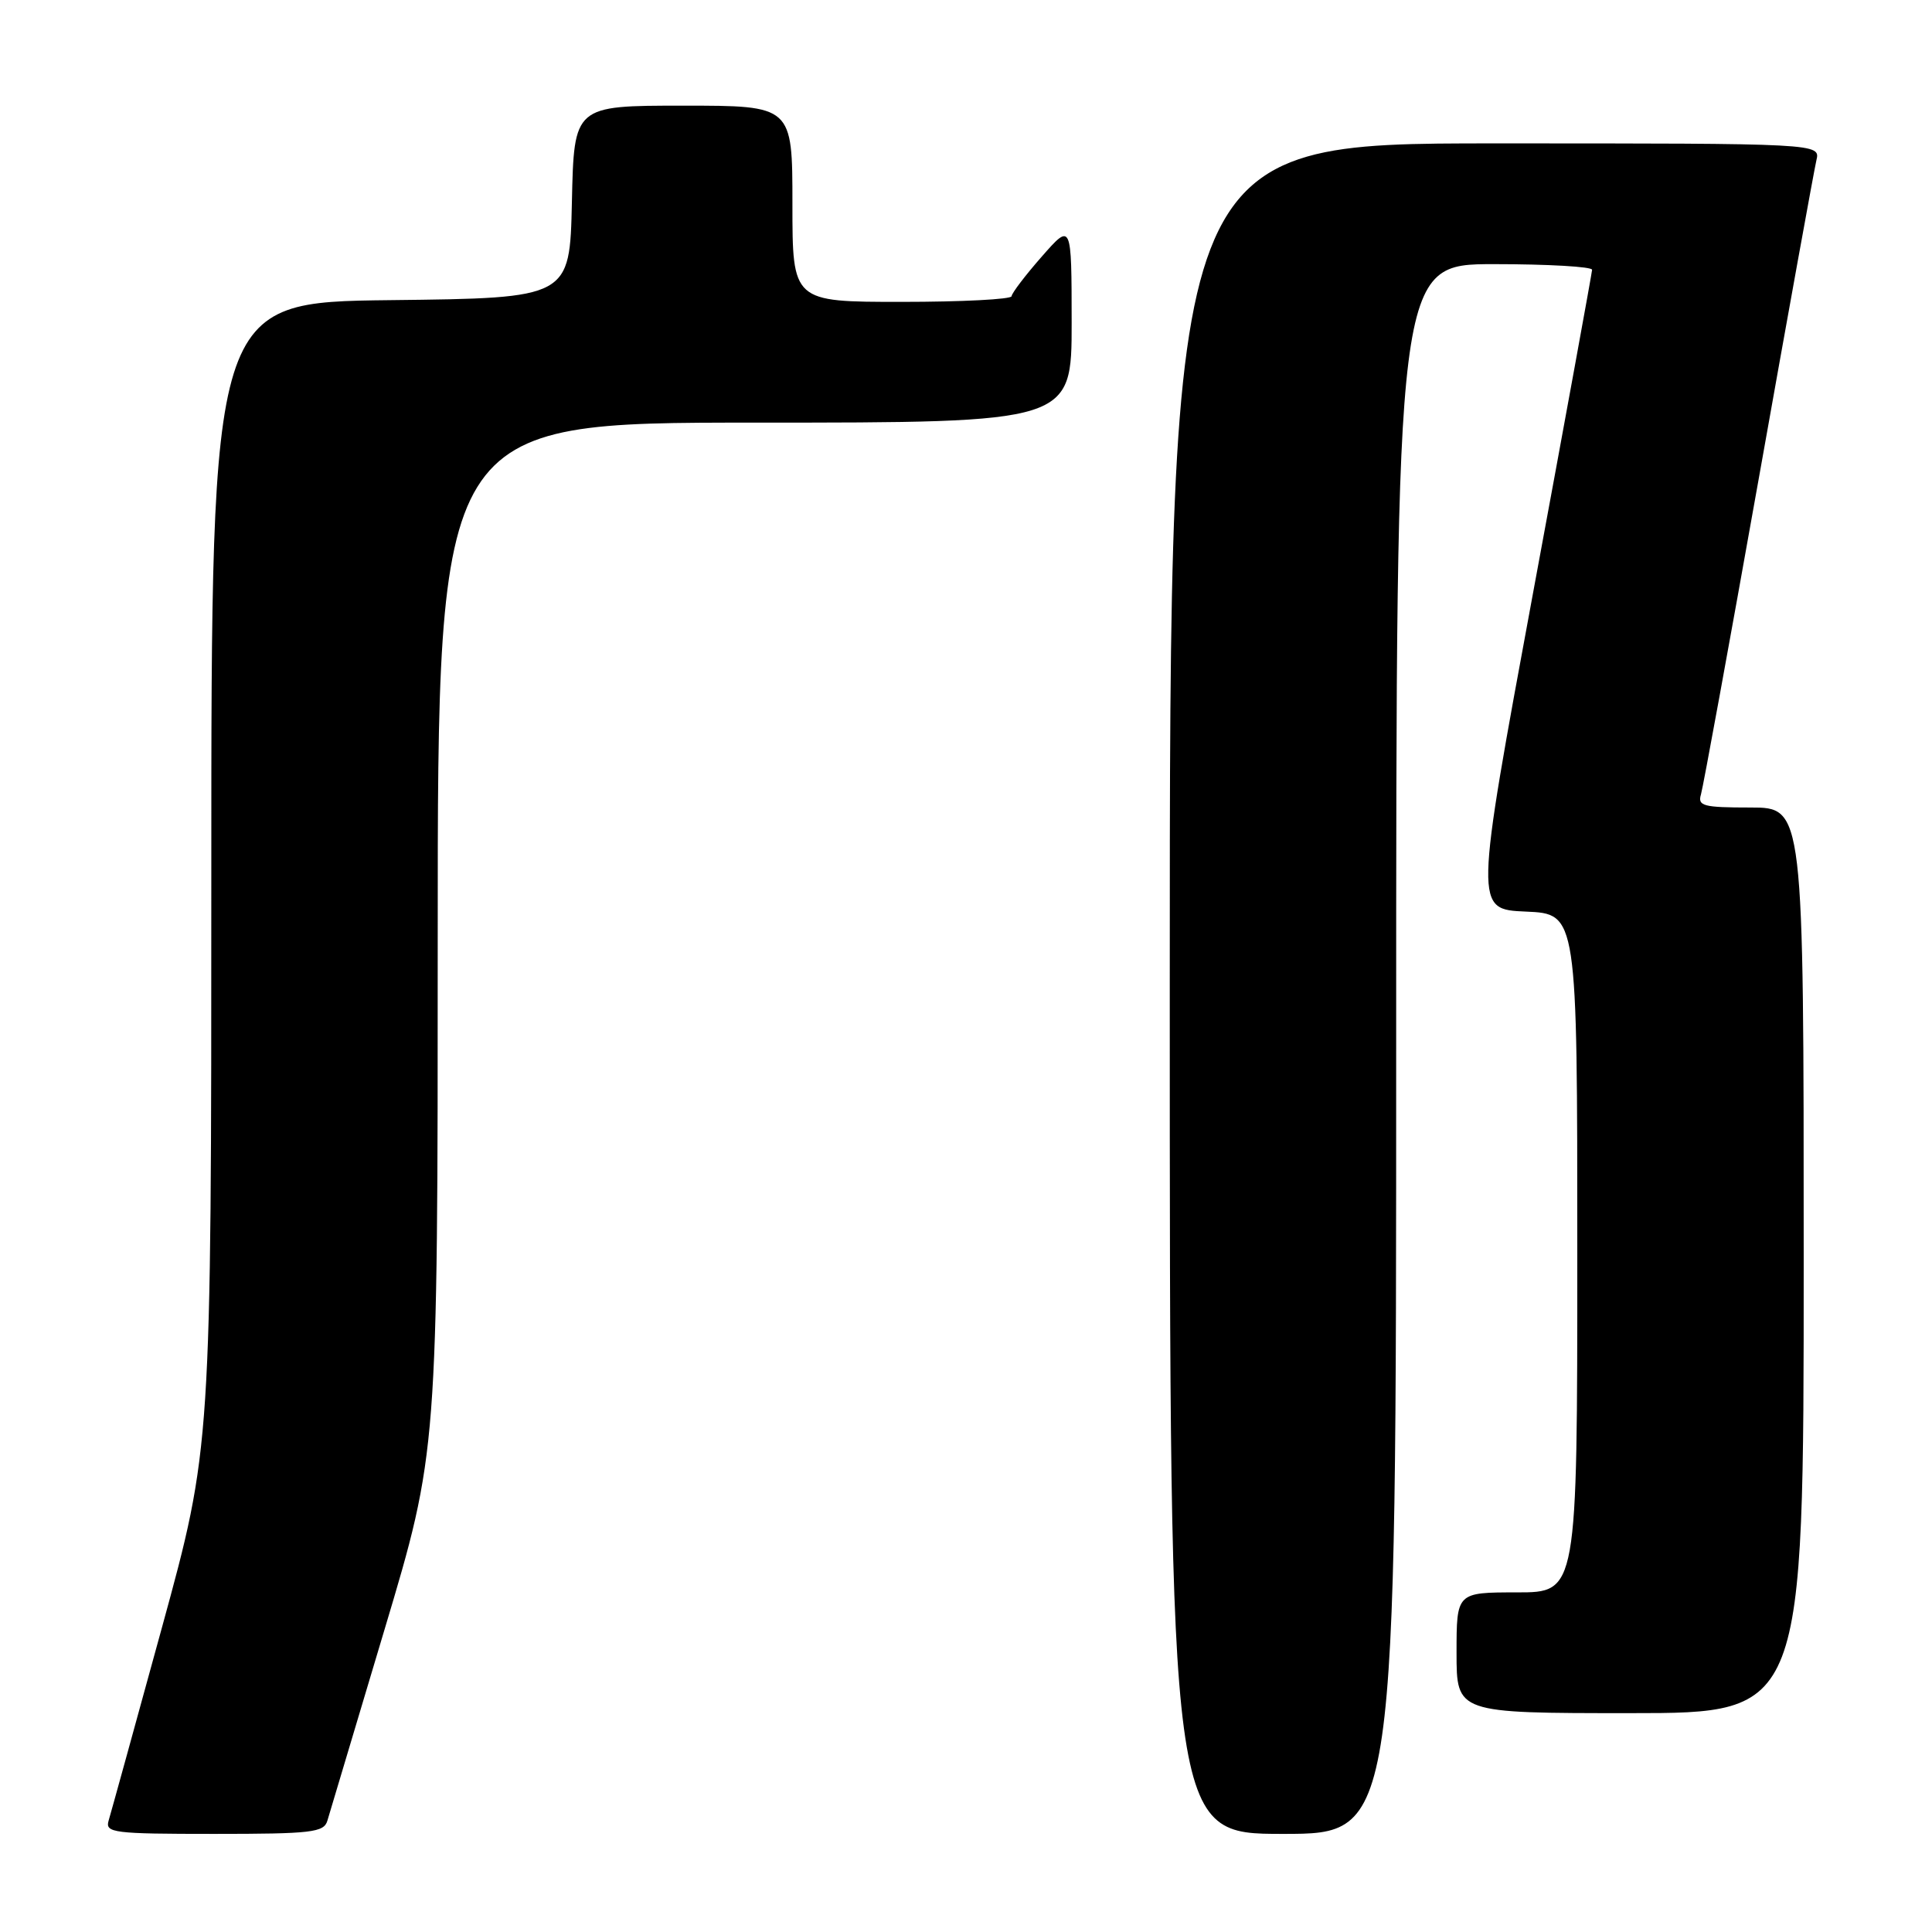 <?xml version="1.0" encoding="UTF-8" standalone="no"?>
<!DOCTYPE svg PUBLIC "-//W3C//DTD SVG 1.1//EN" "http://www.w3.org/Graphics/SVG/1.1/DTD/svg11.dtd" >
<svg xmlns="http://www.w3.org/2000/svg" xmlns:xlink="http://www.w3.org/1999/xlink" version="1.1" viewBox="0 0 256 256">
 <g >
 <path fill="currentColor"
d=" M 43.38 241.25 C 43.67 240.29 47.07 228.89 50.95 215.93 C 58.00 192.36 58.00 192.36 58.00 124.18 C 58.00 56.00 58.00 56.00 100.00 56.00 C 142.00 56.00 142.00 56.00 142.00 42.75 C 141.99 29.50 141.99 29.50 138.04 34.00 C 135.86 36.48 134.07 38.84 134.04 39.25 C 134.02 39.66 127.47 40.00 119.50 40.00 C 105.00 40.00 105.00 40.00 105.00 27.00 C 105.00 14.00 105.00 14.00 90.53 14.00 C 76.06 14.00 76.06 14.00 75.78 26.75 C 75.50 39.50 75.50 39.50 51.75 39.77 C 28.00 40.04 28.00 40.04 28.00 115.92 C 28.00 191.79 28.00 191.79 21.46 215.65 C 17.86 228.77 14.68 240.29 14.39 241.25 C 13.91 242.86 15.02 243.00 28.37 243.00 C 41.31 243.00 42.92 242.81 43.38 241.25 Z  M 185.00 139.00 C 185.00 35.00 185.00 35.00 198.00 35.00 C 205.15 35.00 210.98 35.34 210.96 35.75 C 210.94 36.16 207.43 55.40 203.15 78.50 C 195.38 120.50 195.38 120.50 202.19 120.79 C 209.00 121.09 209.00 121.09 209.00 166.04 C 209.00 211.00 209.00 211.00 201.00 211.00 C 193.00 211.00 193.00 211.00 193.00 219.00 C 193.00 227.00 193.00 227.00 216.00 227.00 C 239.00 227.00 239.00 227.00 239.00 167.00 C 239.00 107.00 239.00 107.00 231.93 107.00 C 225.67 107.00 224.92 106.80 225.39 105.25 C 225.67 104.29 229.11 85.50 233.03 63.50 C 236.94 41.50 240.39 22.49 240.68 21.25 C 241.22 19.00 241.22 19.00 198.11 19.00 C 155.00 19.00 155.00 19.00 155.00 131.00 C 155.00 243.00 155.00 243.00 170.00 243.00 C 185.00 243.00 185.00 243.00 185.00 139.00 Z "/>
</g>
</svg>